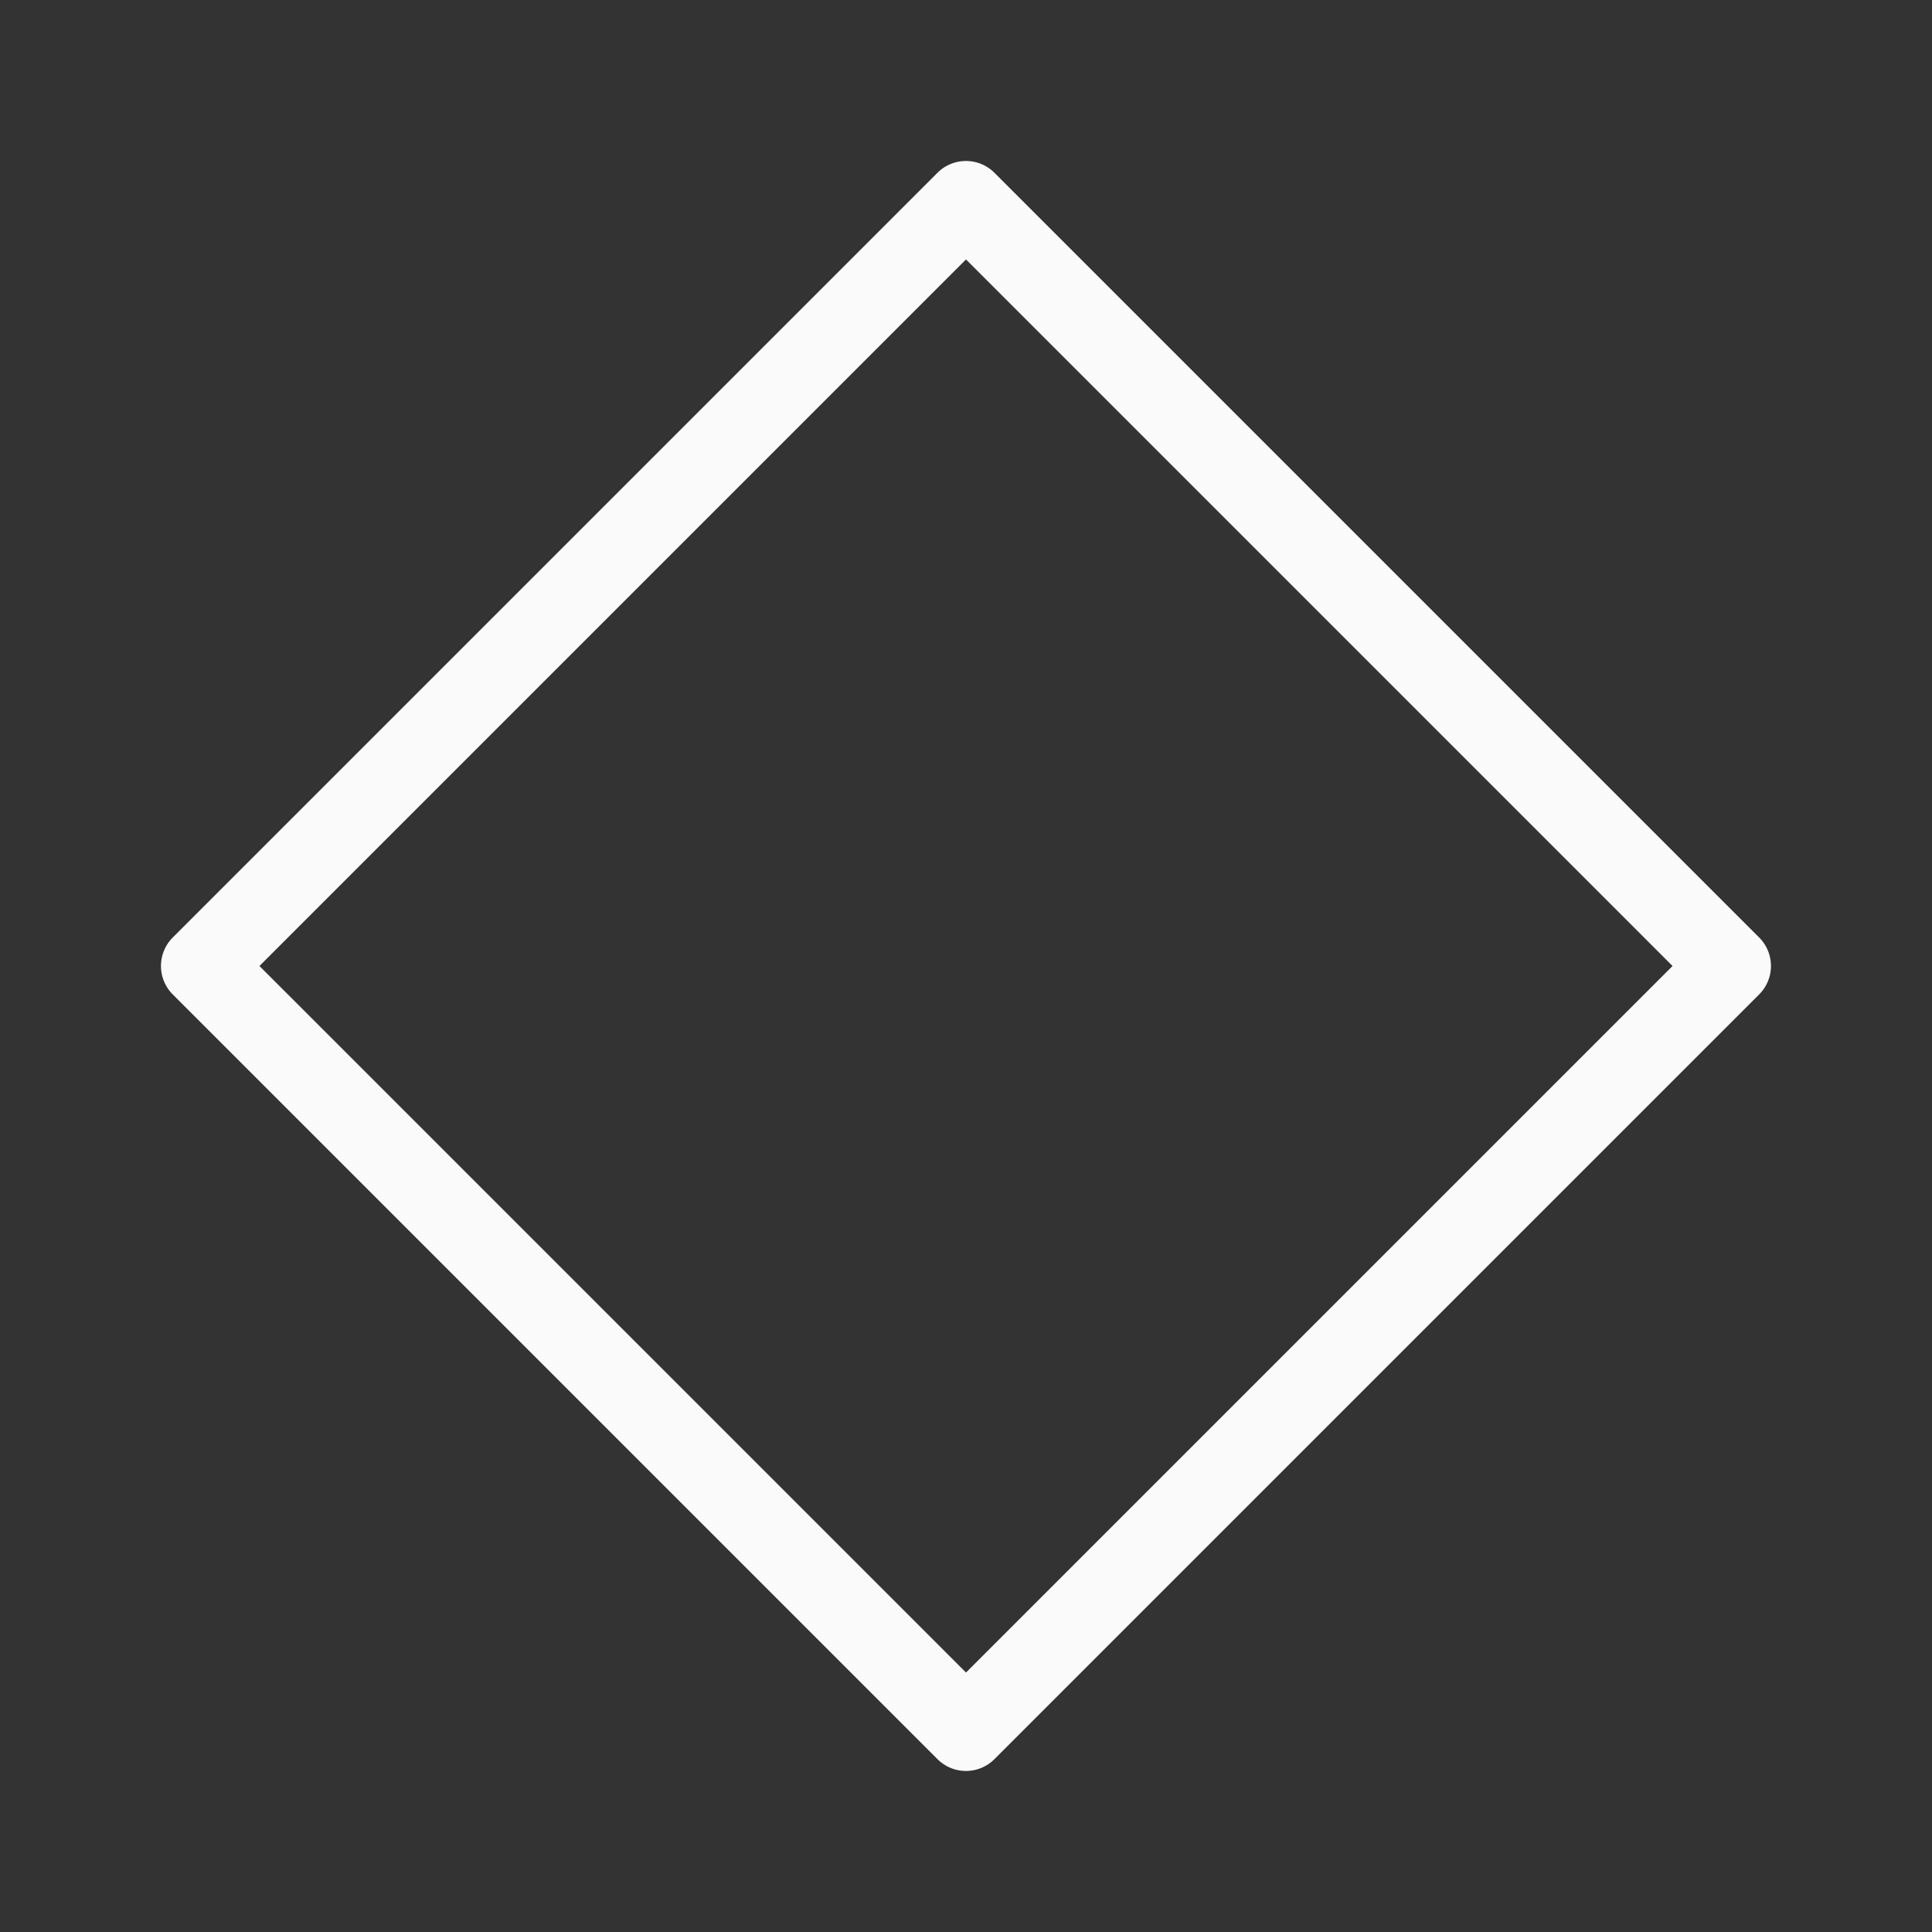 <svg viewBox="0 0 24 24" xmlns="http://www.w3.org/2000/svg"><rect x="0" y="0" width="24" height="24" fill="#333333" stroke="none"/><path d="m11.992 2a.5.5 0 0 0 -.346.146l-9.5 9.5a.5.5 0 0 0 0 .707l9.5 9.5a.5.5 0 0 0 .707 0l9.5-9.5a.5.5 0 0 0 0-.707l-9.5-9.5a.5.5 0 0 0 -.361-.146zm.008 1.223 8.777 8.777-8.777 8.777-8.777-8.777z" fill="#fafafa"/></svg>